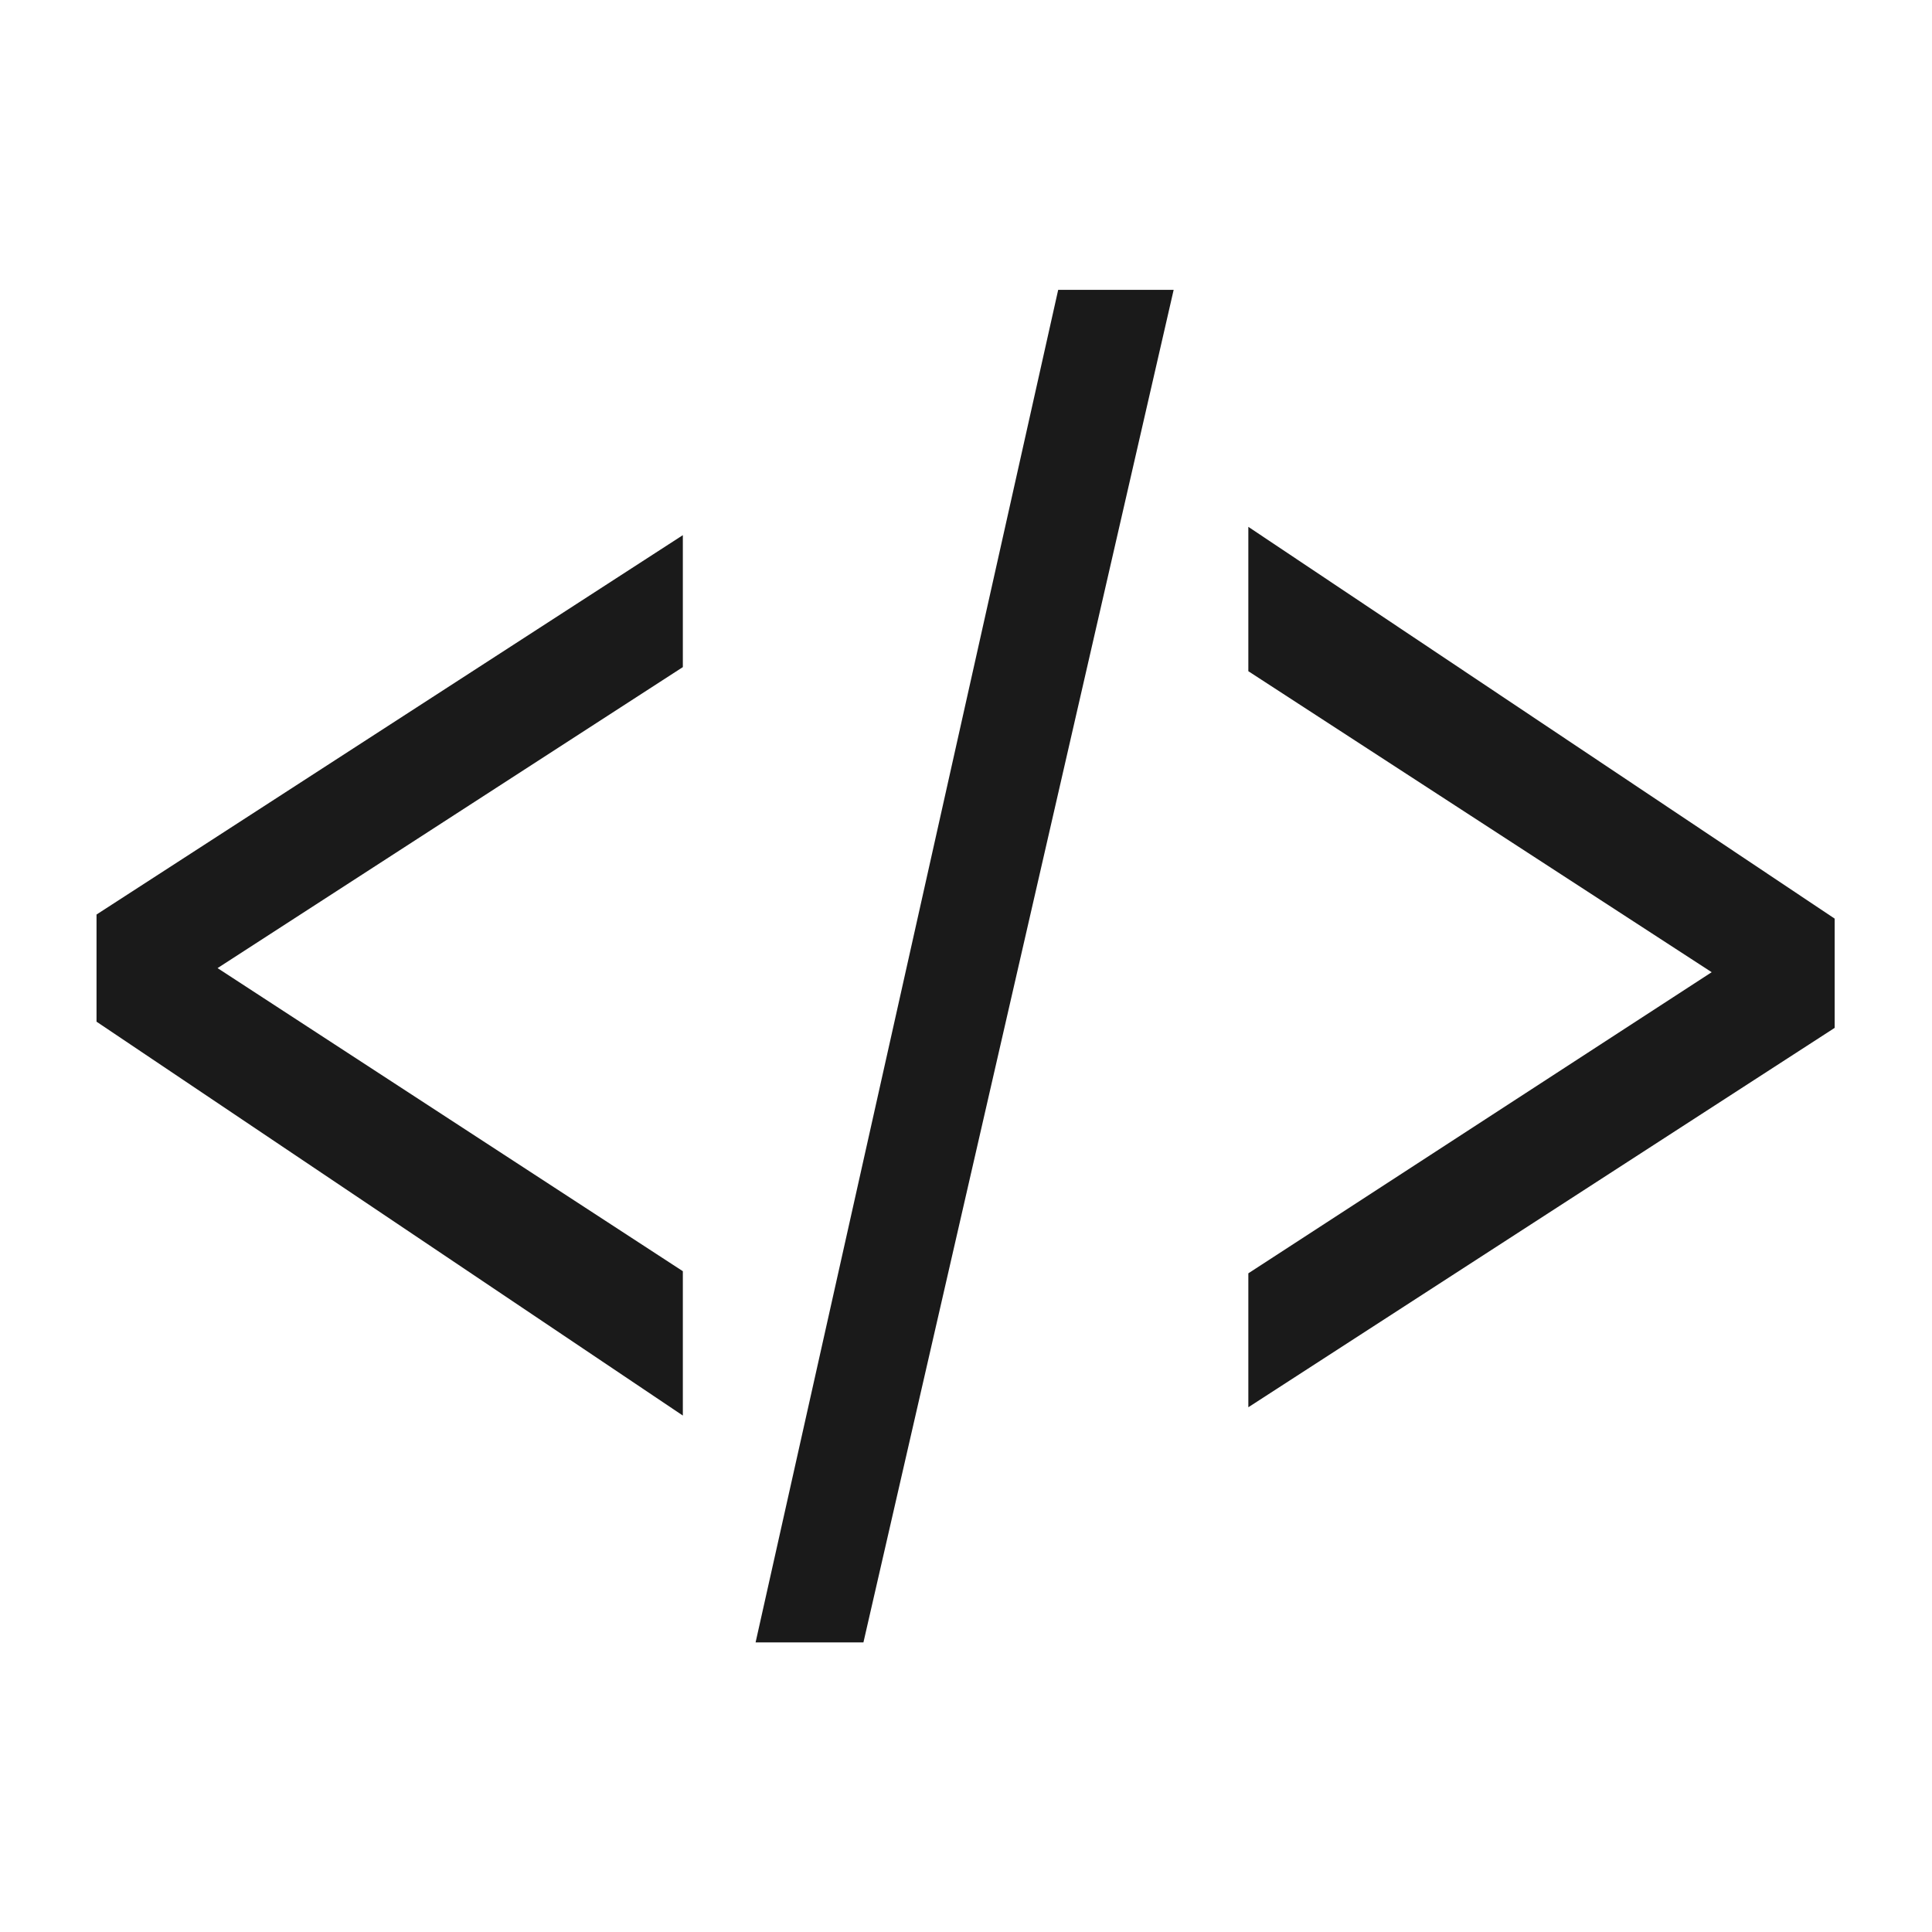 <?xml version="1.0" encoding="UTF-8" standalone="no"?>
<!-- Created with Inkscape (http://www.inkscape.org/) -->

<svg
   version="1.1"
   id="svg51326"
   xml:space="preserve"
   width="20"
   height="20"
   viewBox="0 0 20 20"
   xmlns="http://www.w3.org/2000/svg"
   xmlns:svg="http://www.w3.org/2000/svg"><defs
     id="defs51330" /><g
     id="g51332"
     transform="matrix(1.253,0,0,1.366,-1.389,-2.208)"><g
       id="g51334"
       transform="translate(-0.129,0.668)"><path
         d="M 6.879,5.004 2.035,7.879 v 0.812 l 4.844,2.985 V 10.582 L 3.035,8.285 6.879,6.004 Z"
         style="fill:#1a1a1a;fill-opacity:1;fill-rule:nonzero;stroke:none"
         id="path51336" /><path
         d="M 7.48,13.395 H 8.371 L 10.934,3.145 H 9.98 Z"
         style="fill:#1a1a1a;fill-opacity:1;fill-rule:nonzero;stroke:none"
         id="path51338" /><path
         d="M 11.551,11.613 16.395,8.738 V 7.91 L 11.551,4.941 v 1.094 l 3.828,2.281 -3.828,2.282 z"
         style="fill:#1a1a1a;fill-opacity:1;fill-rule:nonzero;stroke:none"
         id="path51340" /></g></g></svg>
